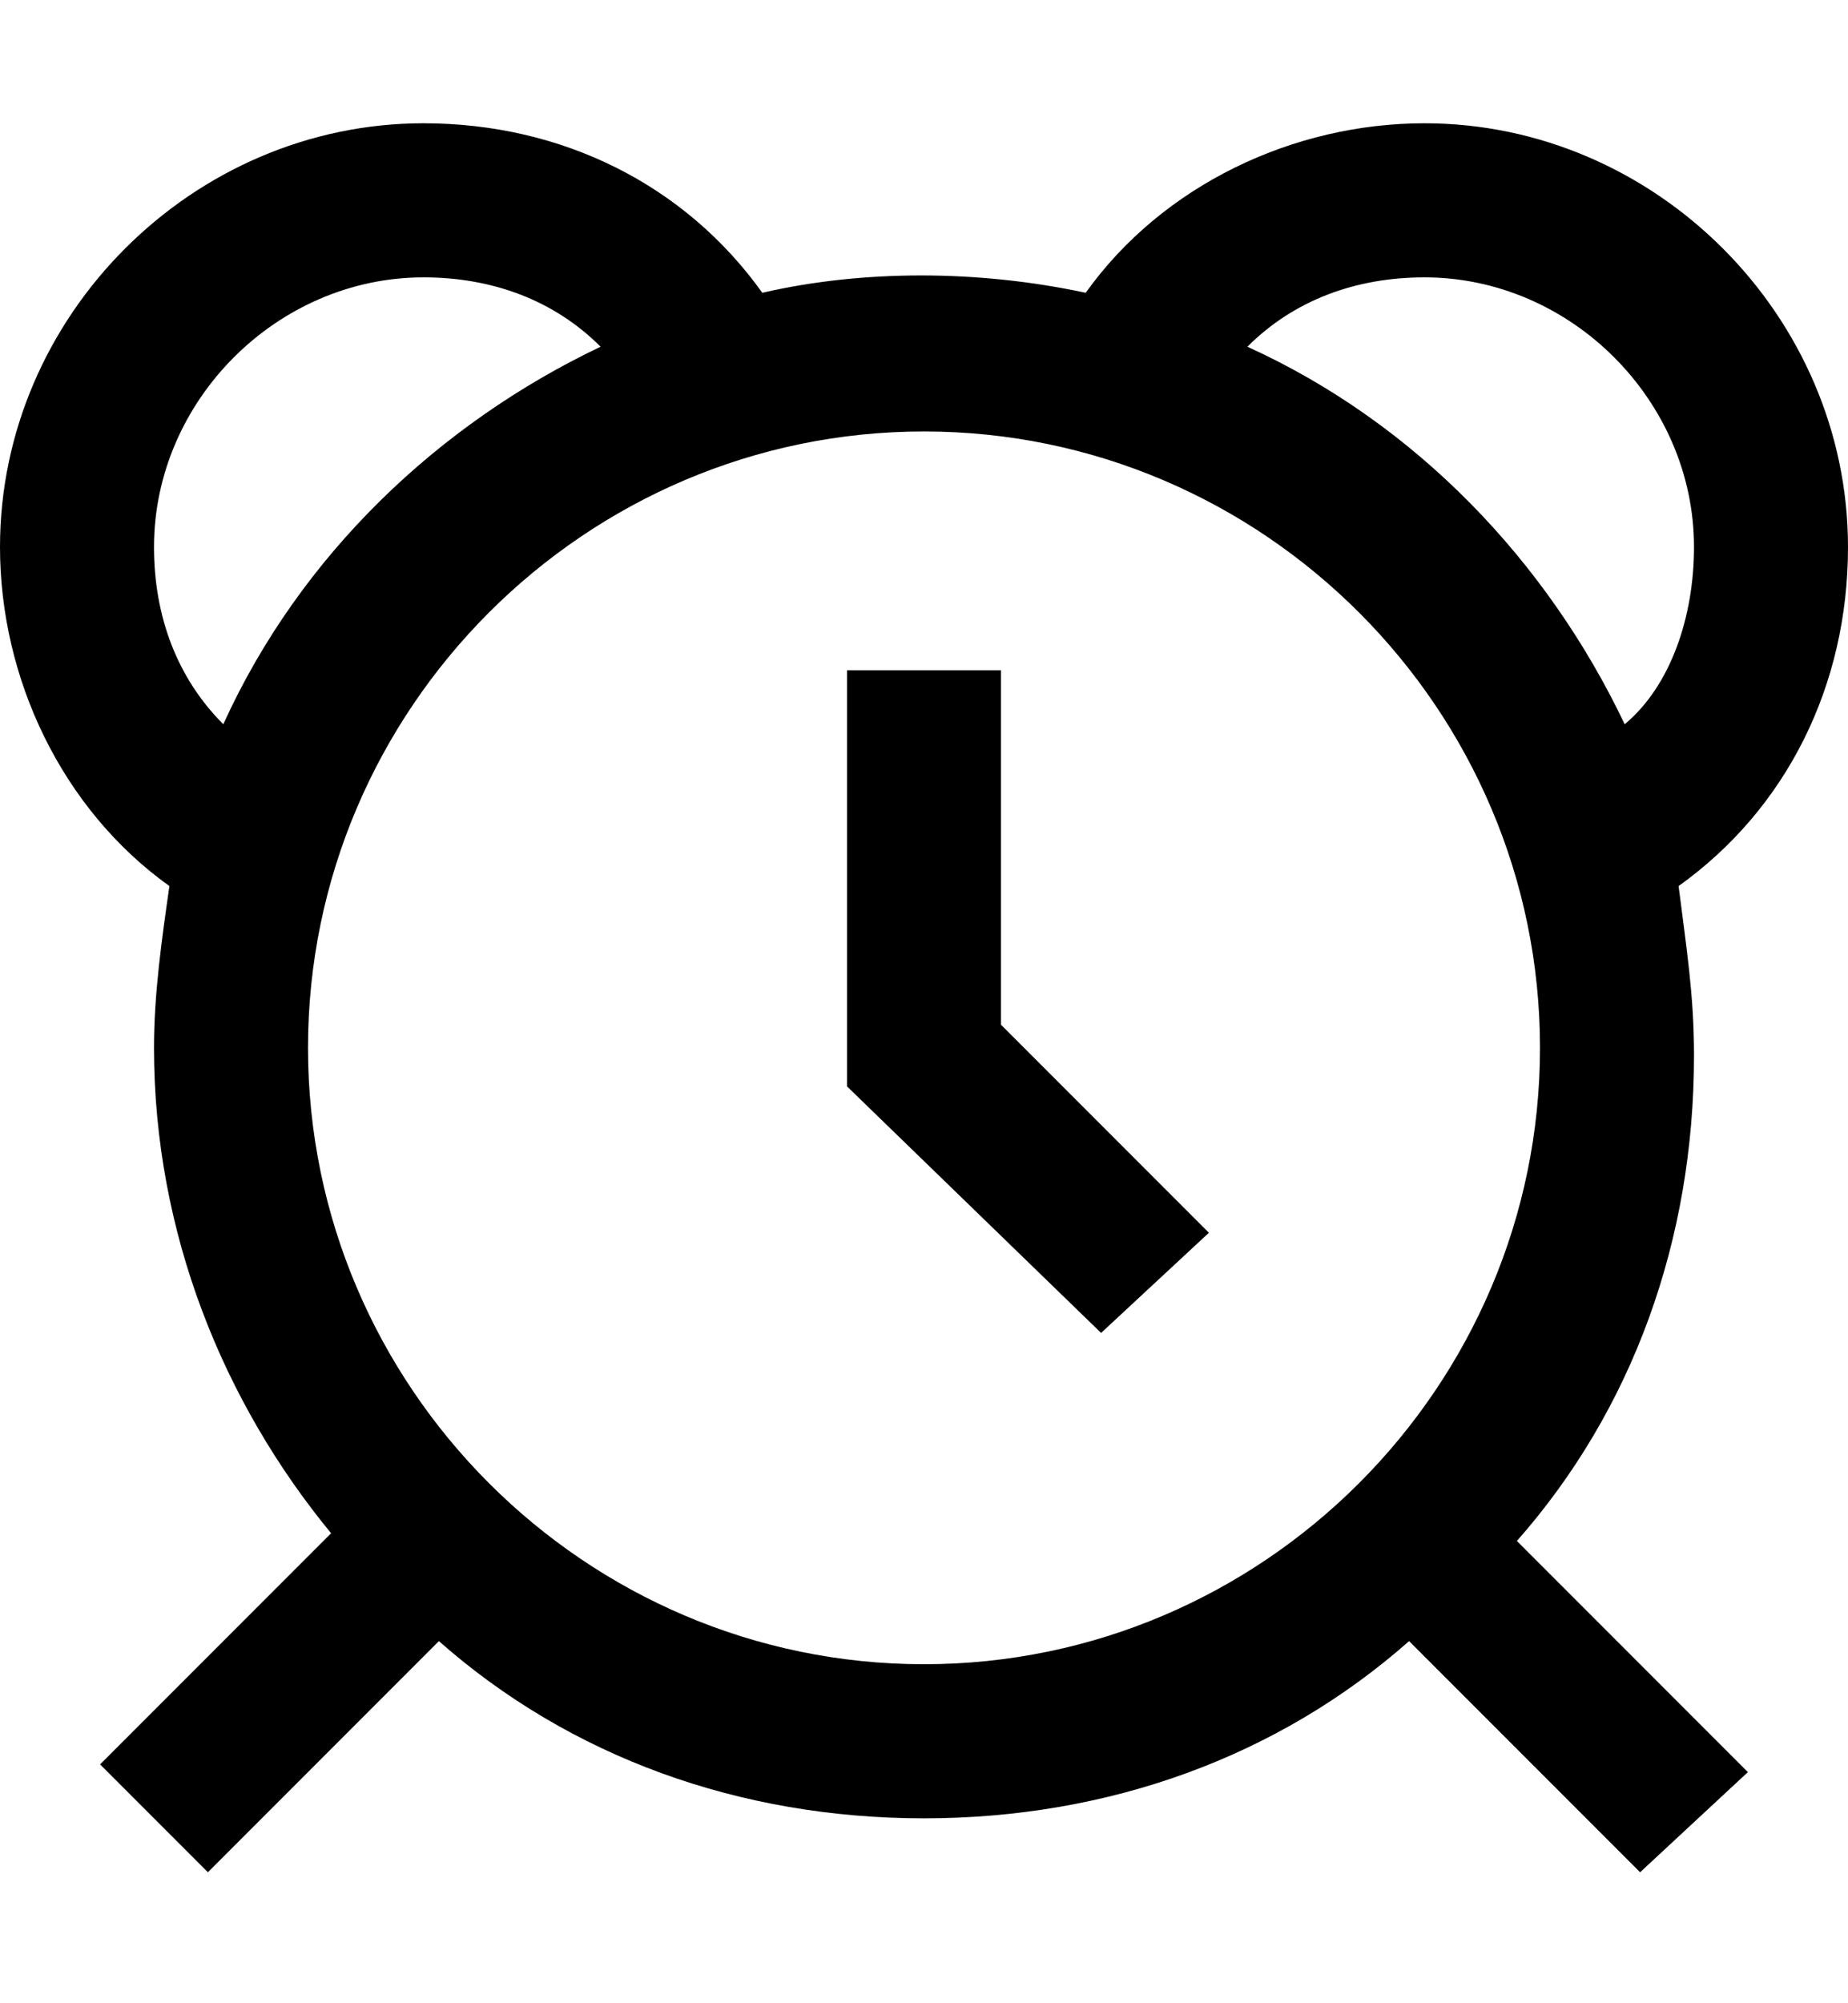 <?xml version="1.0" encoding="utf-8"?>
<!-- Generator: Adobe Illustrator 19.0.0, SVG Export Plug-In . SVG Version: 6.00 Build 0)  -->
<svg version="1.1" id="XMLID_163_" xmlns="http://www.w3.org/2000/svg" xmlns:xlink="http://www.w3.org/1999/xlink" x="0px" y="0px"
	 viewBox="-19 20 24 26" style="enable-background:new -19 20 24 26;" xml:space="preserve">
<g id="alarm">
	<g>
		<path d="M2.3,44.3l-3-3c-1.7,1.5-3.9,2.3-6.3,2.3s-4.6-0.8-6.3-2.3l-3,3l-1.4-1.4l3-3c-1.4-1.7-2.3-3.9-2.3-6.3
			c0-0.7,0.1-1.4,0.2-2.1c-1.4-1-2.2-2.7-2.2-4.4c0-3,2.5-5.5,5.5-5.5c1.8,0,3.4,0.8,4.4,2.2c1.3-0.3,2.8-0.3,4.2,0
			c1-1.4,2.7-2.2,4.4-2.2c3,0,5.5,2.5,5.5,5.5c0,1.8-0.8,3.4-2.2,4.4C2.9,32.3,3,32.9,3,33.7c0,2.4-0.8,4.6-2.3,6.3l3,3L2.3,44.3z
			 M-7,25.6c-4.4,0-8,3.6-8,8s3.6,8,8,8s8-3.6,8-8S-2.6,25.6-7,25.6z M-2.8,24.5c2.2,1,3.9,2.8,4.9,4.9C2.7,28.9,3,28,3,27.1
			c0-1.9-1.6-3.5-3.5-3.5C-1.4,23.6-2.2,23.9-2.8,24.5z M-13.5,23.6c-1.9,0-3.5,1.6-3.5,3.5c0,0.9,0.3,1.7,0.9,2.3
			c1-2.2,2.8-3.9,4.9-4.9C-11.8,23.9-12.6,23.6-13.5,23.6z M-4.7,37.3L-8,34.1v-5.4h2v4.6l2.7,2.7L-4.7,37.3z"/>
	</g>
</g>
</svg>
